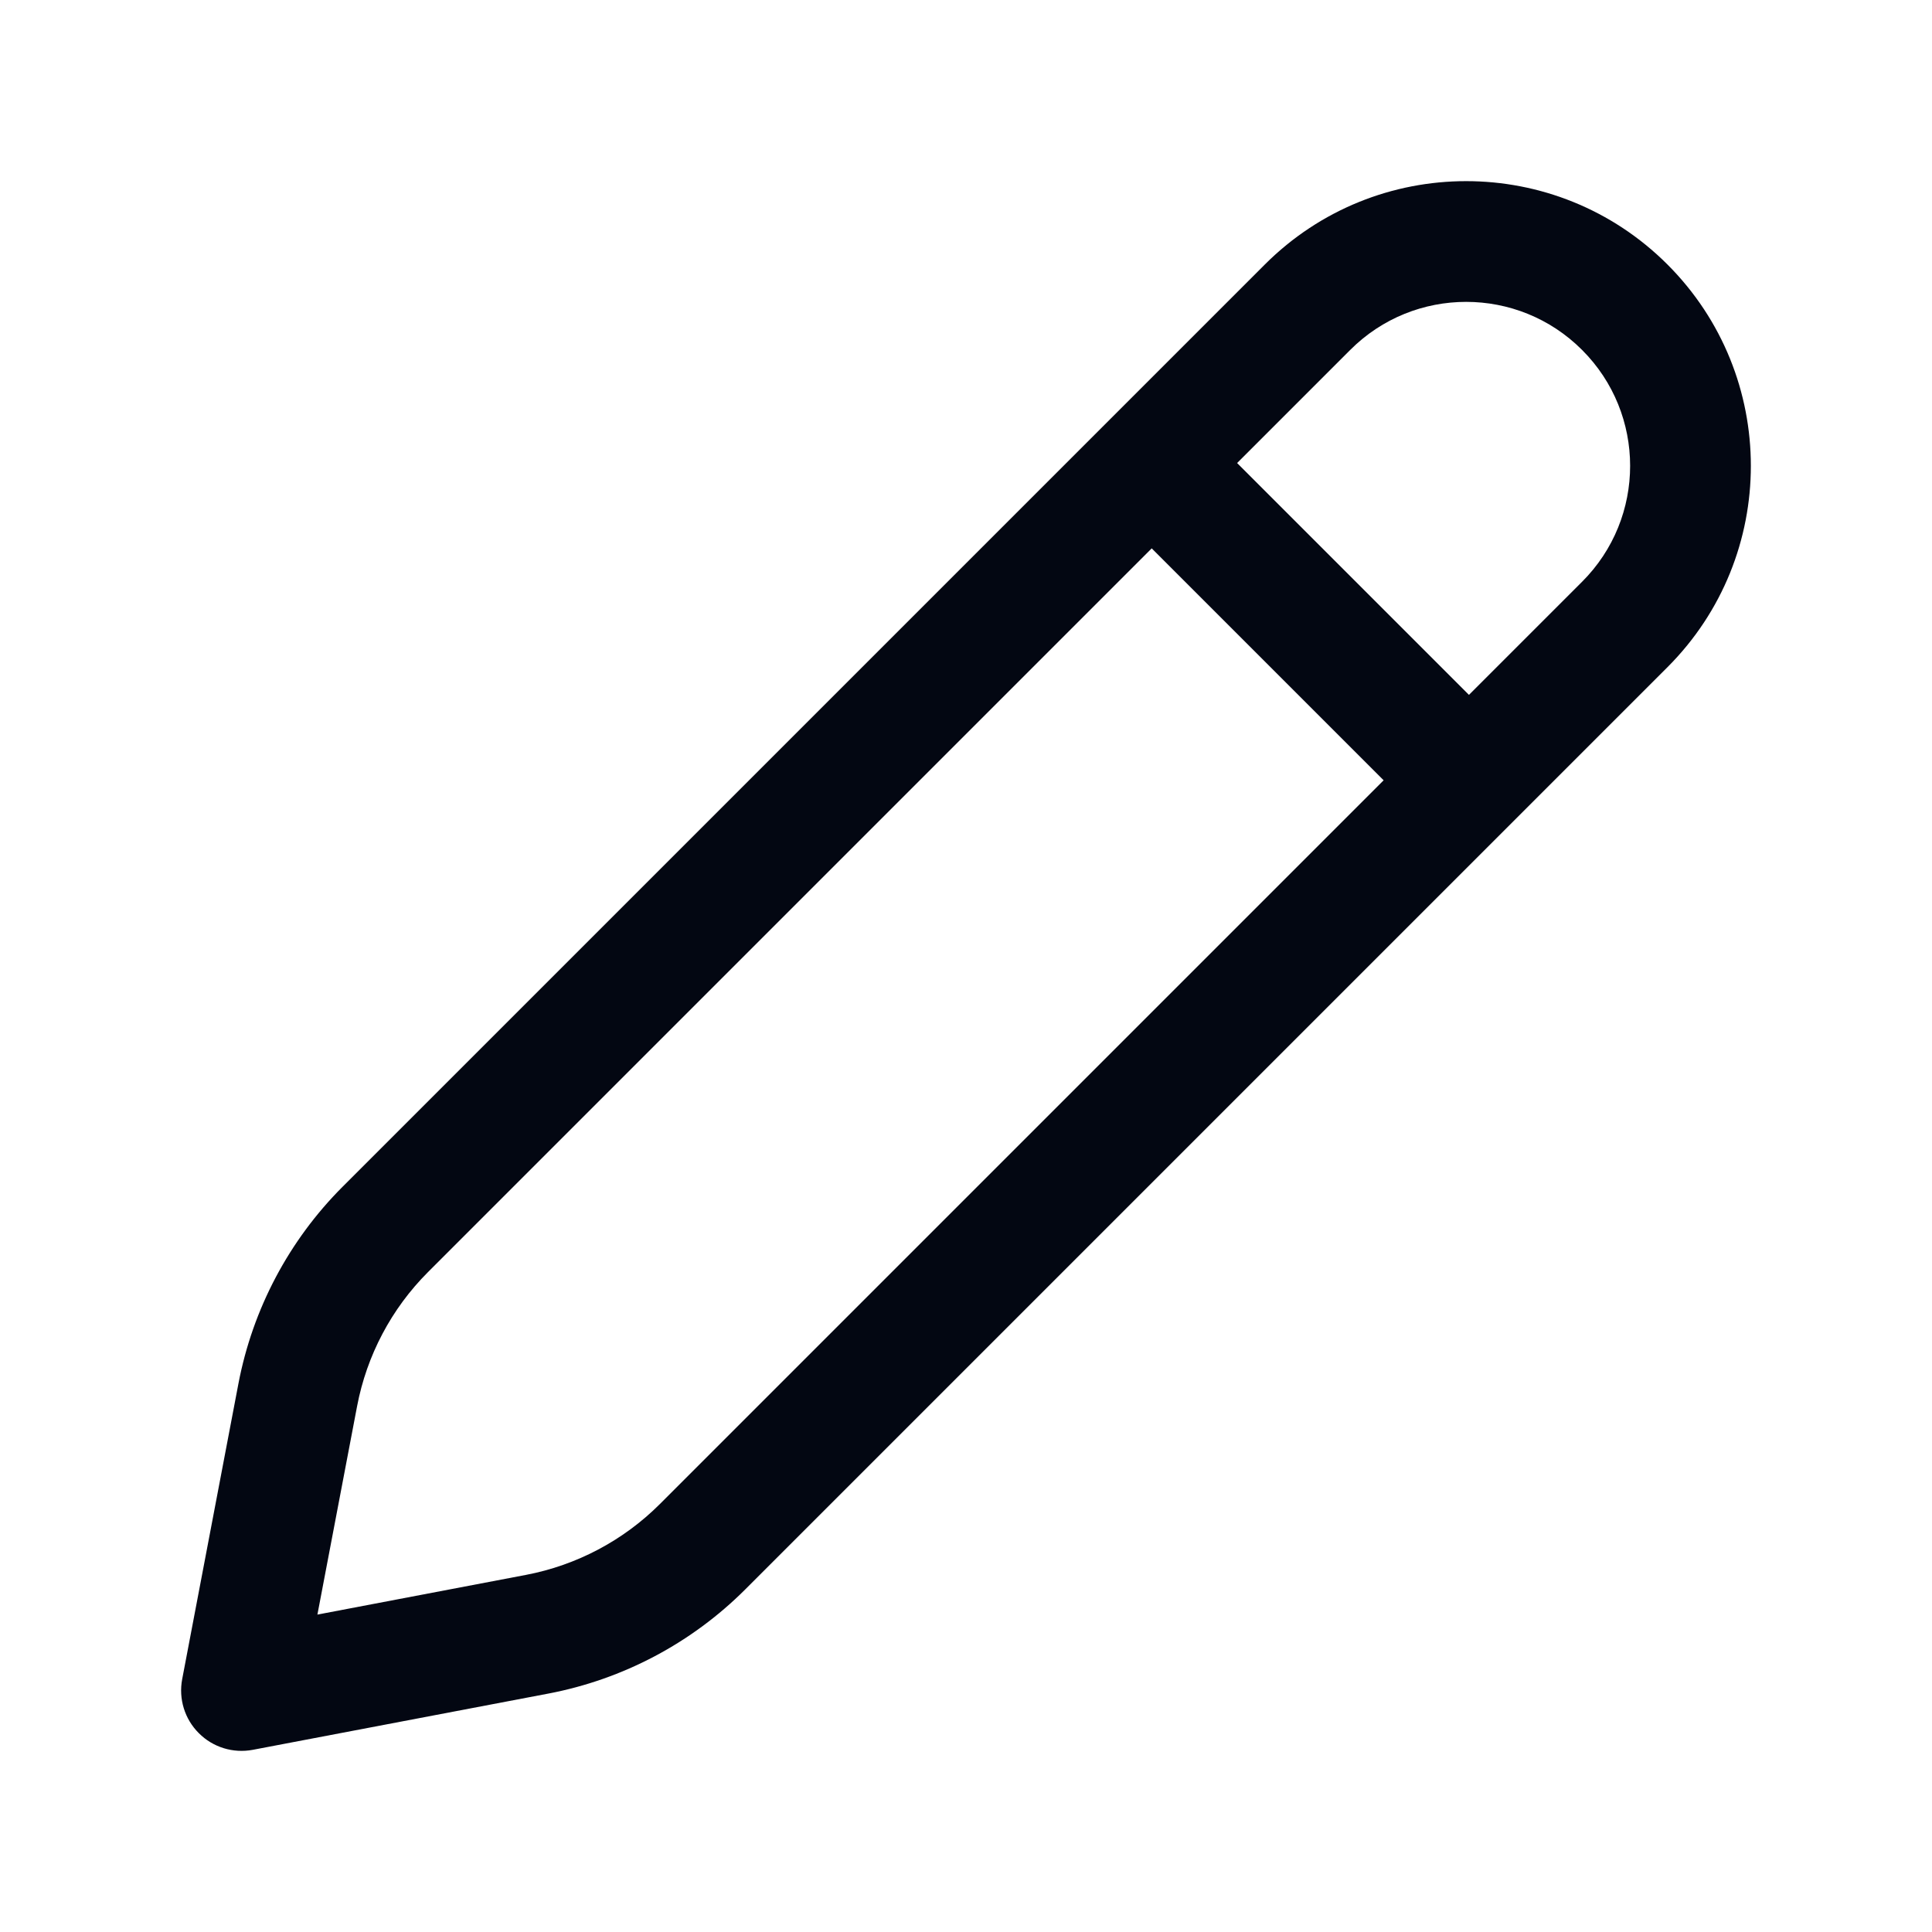 <svg width="24" height="24" viewBox="0 0 24 24" fill="none" xmlns="http://www.w3.org/2000/svg">
<path fill-rule="evenodd" clip-rule="evenodd" d="M15.712 3.286C17.093 1.905 19.333 1.905 20.714 3.286C22.095 4.667 22.095 6.907 20.714 8.288L9.259 19.743C8.592 20.41 7.74 20.861 6.813 21.038L3.14 21.737C2.896 21.783 2.645 21.706 2.47 21.53C2.294 21.355 2.217 21.104 2.263 20.86L2.962 17.187C3.139 16.26 3.59 15.408 4.257 14.741L15.712 3.286ZM19.653 4.347C18.858 3.551 17.568 3.551 16.773 4.347L15.368 5.752L18.248 8.632L19.653 7.227C20.449 6.432 20.449 5.142 19.653 4.347ZM17.188 9.693L14.307 6.812L5.317 15.802C4.863 16.256 4.556 16.837 4.436 17.468L3.943 20.057L6.533 19.564C7.163 19.444 7.744 19.137 8.198 18.683L17.188 9.693Z" fill="#030712"/>
</svg>
